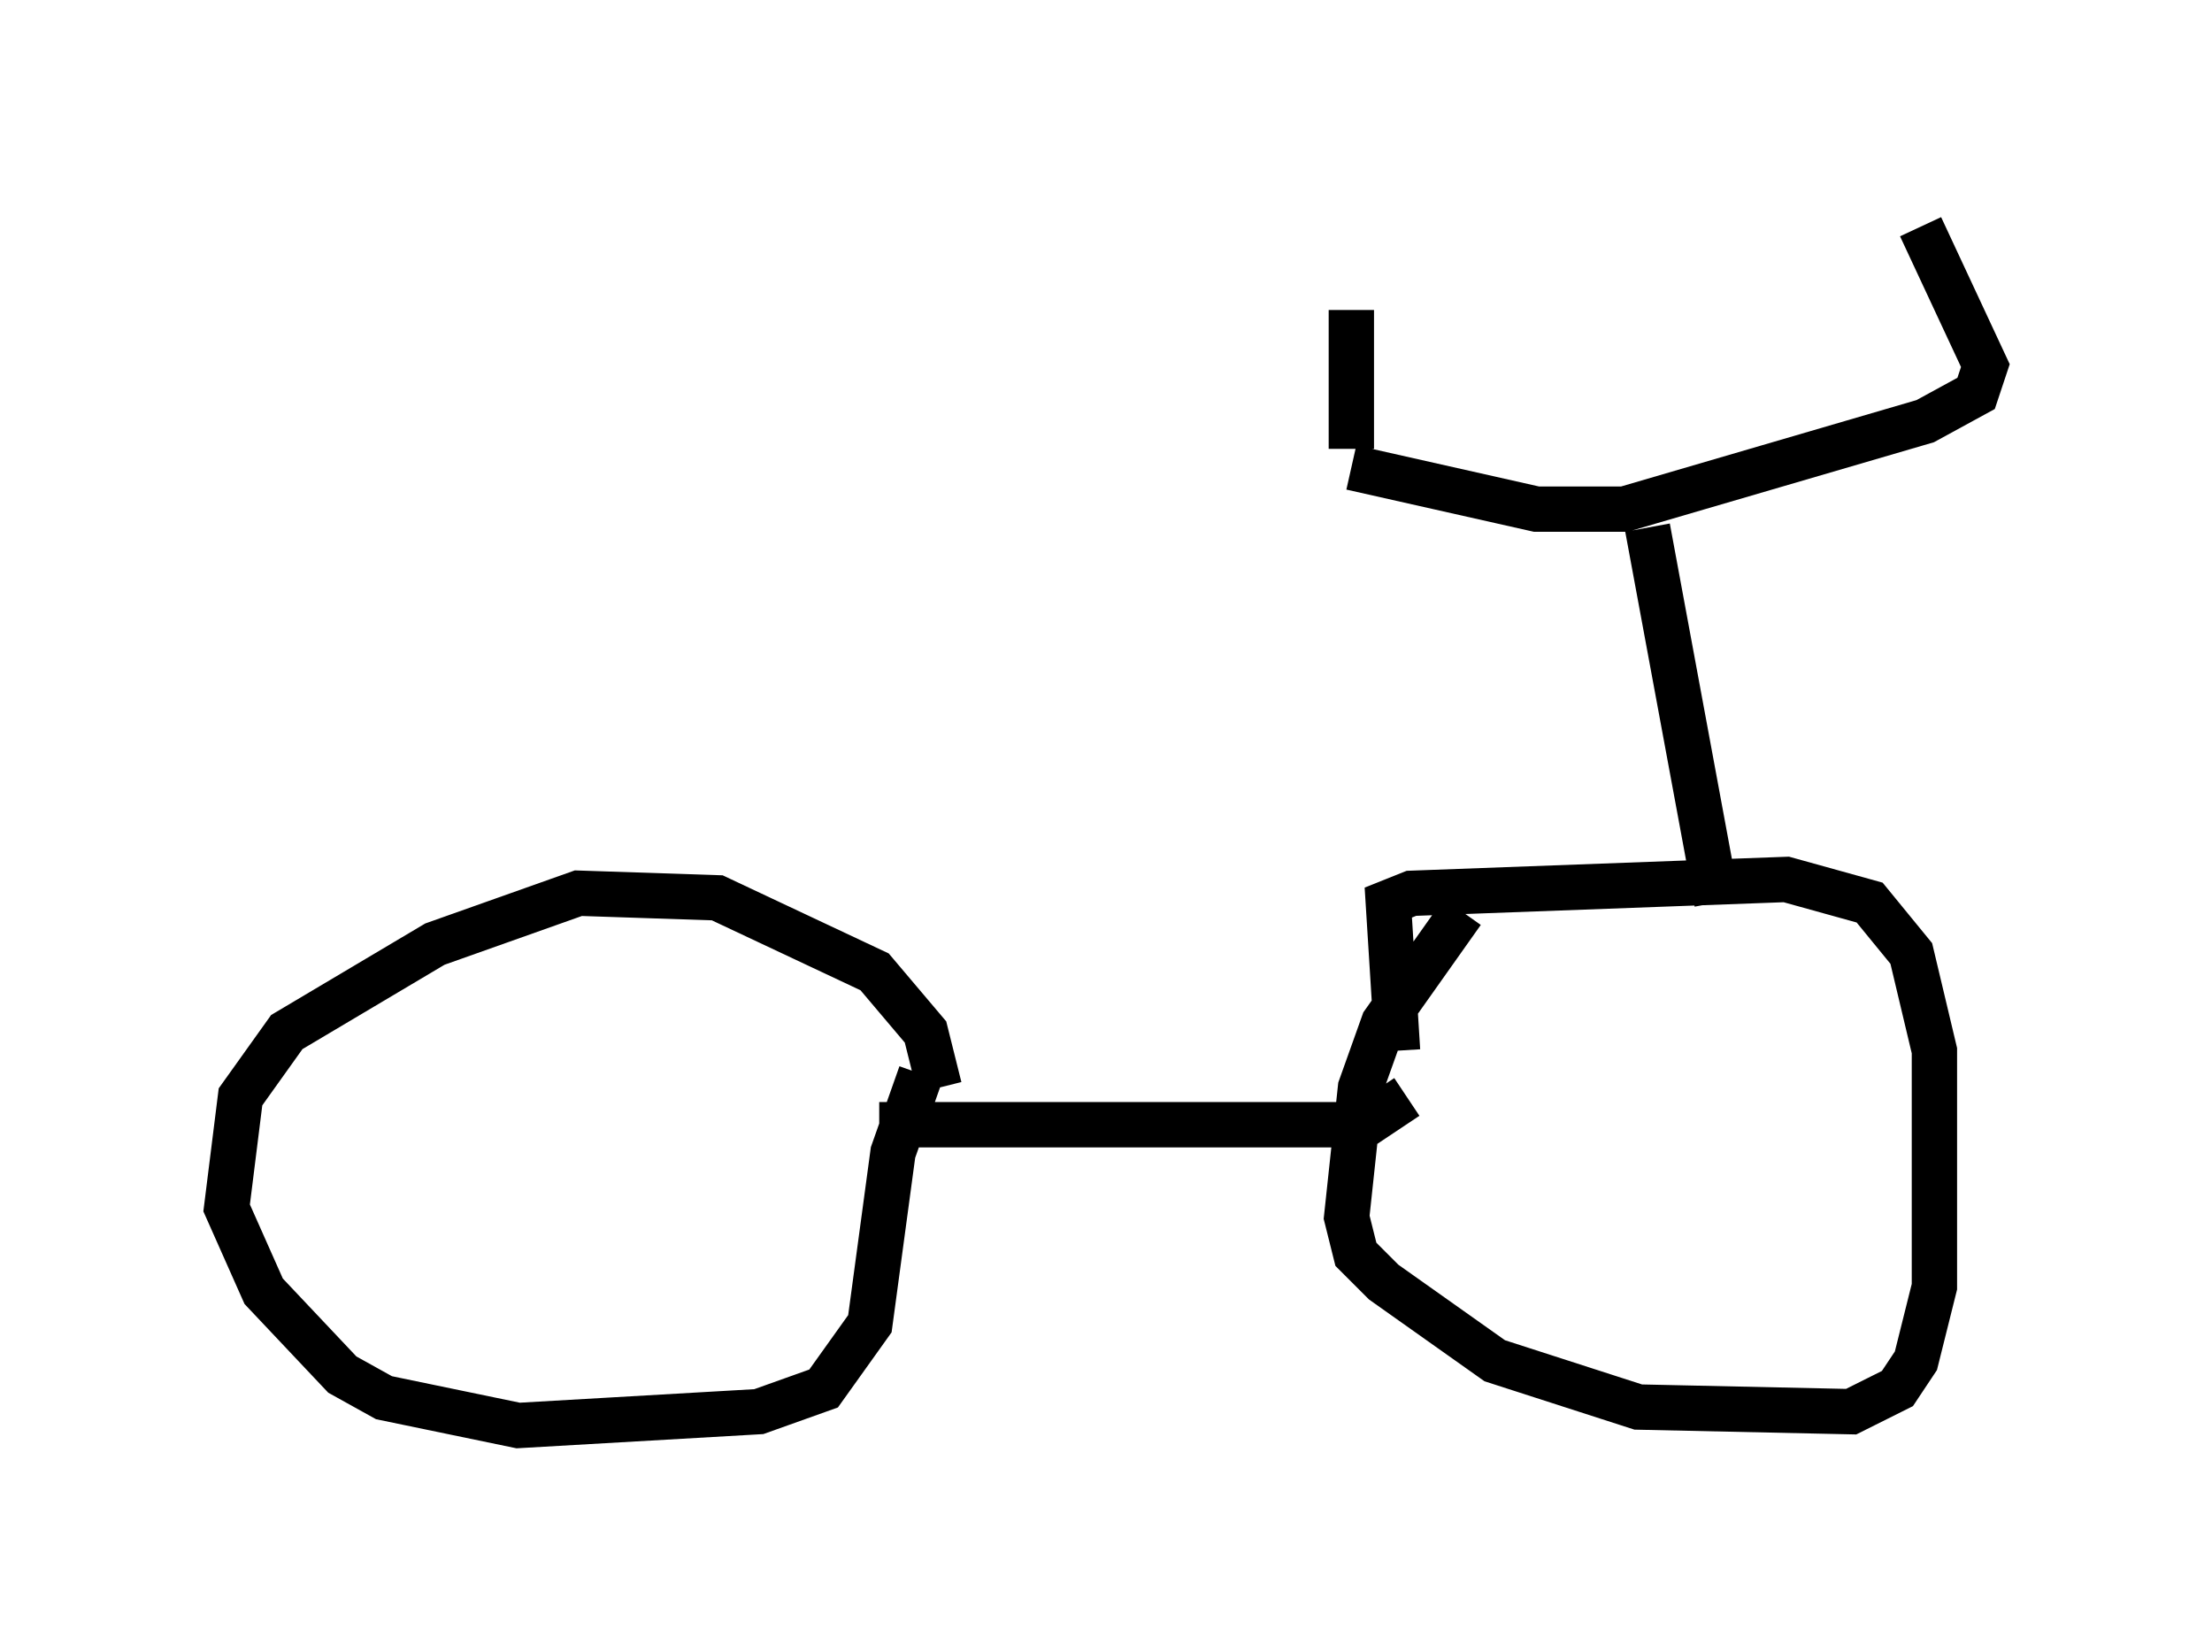 <?xml version="1.0" encoding="utf-8" ?>
<svg baseProfile="full" height="36.44" version="1.1" width="48.792" xmlns="http://www.w3.org/2000/svg" xmlns:ev="http://www.w3.org/2001/xml-events" xmlns:xlink="http://www.w3.org/1999/xlink"><defs /><rect fill="white" height="36.44" width="48.792" x="0" y="0" /><path d="M20.619, 25.315 m0.102, -1.327 l-0.306, -1.225 -1.123, -1.327 l-3.471, -1.633 -3.063, -0.102 l-3.165, 1.123 -3.267, 1.94 l-1.021, 1.429 -0.306, 2.45 l0.817, 1.838 1.735, 1.838 l0.919, 0.51 2.96, 0.613 l5.308, -0.306 1.429, -0.51 l1.021, -1.429 0.51, -3.777 l0.613, -1.735 m11.944, -3.573 l-1.735, 2.45 -0.51, 1.429 l-0.306, 2.858 0.204, 0.817 l0.613, 0.613 2.45, 1.735 l3.165, 1.021 4.696, 0.102 l1.021, -0.51 0.408, -0.613 l0.408, -1.633 0.0, -5.206 l-0.51, -2.144 -0.919, -1.123 l-1.838, -0.51 -8.269, 0.306 l-0.51, 0.204 0.204, 3.267 m-11.433, 1.633 l10.719, 0.0 0.919, -0.613 m6.84, -4.288 l-1.531, -8.269 m-6.533, -1.327 l4.083, 0.919 1.94, 0.0 l6.635, -1.94 1.123, -0.613 l0.204, -0.613 -1.429, -3.063 m-12.556, 4.9 l0.0, -3.063 " fill="none" stroke="black" stroke-width="1" /></svg>
